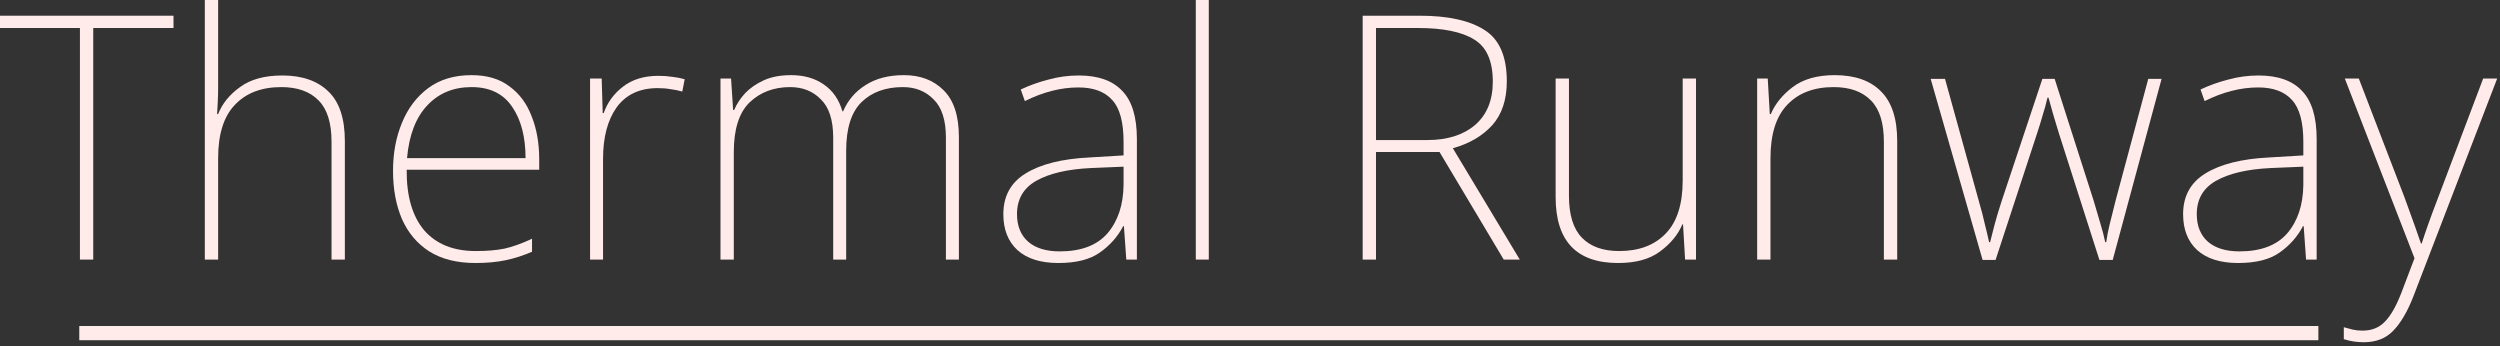 <svg width="527" height="73" viewBox="0 0 527 73" fill="none" xmlns="http://www.w3.org/2000/svg">
<rect x="0" y="0" width="527" height="73" fill="#333333" stroke="none"/>
<rect x="16.712" y="68.72" width="472" height="3" fill="#FFEBEA"/>
<path d="M19.656 54.72H16.848V5.904H0V3.312H36.576V5.904H19.656V54.72Z" fill="#FFEBEA"/>
<path d="M45.983 0V18.432C45.983 19.488 45.959 20.448 45.911 21.312C45.863 22.128 45.815 23.04 45.767 24.048H45.983C46.847 21.84 48.383 19.944 50.591 18.36C52.799 16.728 55.775 15.912 59.519 15.912C63.695 15.912 66.935 17.04 69.239 19.296C71.543 21.504 72.695 24.984 72.695 29.736V54.72H69.887V29.88C69.887 25.896 68.975 22.992 67.151 21.168C65.327 19.296 62.711 18.36 59.303 18.36C55.127 18.36 51.863 19.608 49.511 22.104C47.159 24.552 45.983 28.296 45.983 33.336V54.72H43.175V0H45.983Z" fill="#FFEBEA"/>
<path d="M99.409 15.84C102.673 15.84 105.337 16.632 107.401 18.216C109.513 19.752 111.073 21.864 112.081 24.552C113.137 27.192 113.665 30.192 113.665 33.552V35.784H85.729C85.681 41.304 86.905 45.552 89.401 48.528C91.945 51.456 95.569 52.92 100.273 52.92C102.625 52.92 104.641 52.752 106.321 52.416C108.049 52.032 109.993 51.336 112.153 50.328V53.064C110.281 53.88 108.409 54.48 106.537 54.864C104.713 55.248 102.601 55.44 100.201 55.44C96.313 55.44 93.073 54.624 90.481 52.992C87.937 51.36 86.017 49.08 84.721 46.152C83.473 43.224 82.849 39.84 82.849 36C82.849 32.304 83.473 28.944 84.721 25.92C85.969 22.848 87.817 20.4 90.265 18.576C92.713 16.752 95.761 15.84 99.409 15.84ZM99.409 18.36C95.569 18.36 92.449 19.656 90.049 22.248C87.649 24.792 86.233 28.488 85.801 33.336H110.785C110.785 28.872 109.849 25.272 107.977 22.536C106.105 19.752 103.249 18.36 99.409 18.36Z" fill="#FFEBEA"/>
<path d="M138.787 15.984C139.843 15.984 140.827 16.056 141.739 16.2C142.651 16.296 143.515 16.464 144.331 16.704L143.827 19.296C142.963 19.056 142.123 18.888 141.307 18.792C140.539 18.648 139.651 18.576 138.643 18.576C134.851 18.576 131.971 19.92 130.003 22.608C128.083 25.296 127.123 28.92 127.123 33.48V54.72H124.387V16.56H126.835L127.051 23.832H127.267C128.035 21.624 129.379 19.776 131.299 18.288C133.267 16.752 135.763 15.984 138.787 15.984Z" fill="#FFEBEA"/>
<path d="M190.542 15.84C193.998 15.84 196.782 16.896 198.894 19.008C201.054 21.12 202.134 24.408 202.134 28.872V54.72H199.398V29.016C199.398 25.32 198.534 22.632 196.806 20.952C195.126 19.224 192.966 18.36 190.326 18.36C186.678 18.36 183.774 19.416 181.614 21.528C179.454 23.64 178.374 27.048 178.374 31.752V54.72H175.638V29.016C175.638 25.32 174.774 22.632 173.046 20.952C171.366 19.224 169.206 18.36 166.566 18.36C163.11 18.36 160.254 19.44 157.998 21.6C155.79 23.76 154.686 27.24 154.686 32.04V54.72H151.878V16.56H154.11L154.542 23.184H154.758C155.286 21.936 156.054 20.76 157.062 19.656C158.118 18.552 159.438 17.64 161.022 16.92C162.606 16.2 164.526 15.84 166.782 15.84C169.47 15.84 171.75 16.488 173.622 17.784C175.542 19.08 176.862 20.976 177.582 23.472H177.726C178.734 21.12 180.318 19.272 182.478 17.928C184.638 16.536 187.326 15.84 190.542 15.84Z" fill="#FFEBEA"/>
<path d="M227.416 15.912C231.496 15.912 234.544 16.992 236.56 19.152C238.624 21.264 239.656 24.648 239.656 29.304V54.72H237.424L236.92 47.664H236.776C235.624 49.872 233.992 51.72 231.88 53.208C229.816 54.696 226.888 55.44 223.096 55.44C219.352 55.44 216.472 54.528 214.456 52.704C212.488 50.88 211.504 48.36 211.504 45.144C211.504 41.352 213.064 38.496 216.184 36.576C219.352 34.608 223.84 33.48 229.648 33.192L236.848 32.76V29.88C236.848 25.752 236.056 22.824 234.472 21.096C232.888 19.32 230.512 18.432 227.344 18.432C223.648 18.432 219.88 19.392 216.04 21.312L215.176 18.864C217 18 218.944 17.304 221.008 16.776C223.072 16.2 225.208 15.912 227.416 15.912ZM236.848 35.136L229.936 35.424C225.04 35.664 221.224 36.552 218.488 38.088C215.752 39.624 214.384 41.976 214.384 45.144C214.384 47.64 215.176 49.584 216.76 50.976C218.344 52.32 220.552 52.992 223.384 52.992C227.896 52.992 231.256 51.72 233.464 49.176C235.672 46.584 236.8 43.176 236.848 38.952V35.136Z" fill="#FFEBEA"/>
<path d="M254.811 54.72H252.075V0H254.811V54.72Z" fill="#FFEBEA"/>
<path d="M299.275 3.312C305.275 3.312 309.835 4.32 312.955 6.336C316.075 8.304 317.635 11.904 317.635 17.136C317.635 21.024 316.603 24.12 314.539 26.424C312.475 28.68 309.715 30.288 306.259 31.248L320.371 54.72H316.987L303.451 32.04H290.059V54.72H287.251V3.312H299.275ZM298.915 5.904H290.059V29.52H300.931C305.107 29.52 308.443 28.464 310.939 26.352C313.435 24.192 314.683 21.144 314.683 17.208C314.683 12.888 313.387 9.936 310.795 8.352C308.203 6.72 304.243 5.904 298.915 5.904Z" fill="#FFEBEA"/>
<path d="M357.519 16.56V54.72H355.215L354.783 47.304H354.639C353.727 49.464 352.167 51.36 349.959 52.992C347.799 54.624 344.847 55.44 341.103 55.44C332.319 55.44 327.927 50.808 327.927 41.544V16.56H330.735V41.256C330.735 45.288 331.647 48.24 333.471 50.112C335.295 51.984 337.911 52.92 341.319 52.92C345.495 52.92 348.759 51.696 351.111 49.248C353.511 46.8 354.711 43.056 354.711 38.016V16.56H357.519Z" fill="#FFEBEA"/>
<path d="M386.753 15.84C390.977 15.84 394.217 16.968 396.473 19.224C398.777 21.48 399.929 24.984 399.929 29.736V54.72H397.121V29.88C397.121 25.896 396.209 22.992 394.385 21.168C392.561 19.296 389.945 18.36 386.537 18.36C382.361 18.36 379.097 19.608 376.745 22.104C374.393 24.552 373.217 28.296 373.217 33.336V54.72H370.409V16.56H372.641L373.073 24.048H373.289C374.201 21.888 375.737 19.992 377.897 18.36C380.105 16.68 383.057 15.84 386.753 15.84Z" fill="#FFEBEA"/>
<path d="M442.555 54.792L433.987 28.008C433.555 26.616 433.171 25.344 432.835 24.192C432.499 23.04 432.163 21.84 431.827 20.592H431.611C431.323 21.84 430.987 23.064 430.603 24.264C430.267 25.464 429.883 26.712 429.451 28.008L420.667 54.792H417.931L406.987 16.632H410.011L417.067 42.12C417.691 44.28 418.147 46.032 418.435 47.376C418.771 48.672 419.059 49.896 419.299 51.048H419.515C419.803 49.896 420.115 48.672 420.451 47.376C420.787 46.08 421.291 44.4 421.963 42.336L430.531 16.632H433.123L441.331 42.264C441.859 44.088 442.339 45.72 442.771 47.16C443.203 48.552 443.539 49.848 443.779 51.048H443.995C444.139 49.896 444.379 48.648 444.715 47.304C445.051 45.912 445.483 44.184 446.011 42.12L452.851 16.632H455.659L445.363 54.792H442.555Z" fill="#FFEBEA"/>
<path d="M476.111 15.912C480.191 15.912 483.239 16.992 485.255 19.152C487.319 21.264 488.351 24.648 488.351 29.304V54.72H486.119L485.615 47.664H485.471C484.319 49.872 482.687 51.72 480.575 53.208C478.511 54.696 475.583 55.44 471.791 55.44C468.047 55.44 465.167 54.528 463.151 52.704C461.183 50.88 460.199 48.36 460.199 45.144C460.199 41.352 461.759 38.496 464.879 36.576C468.047 34.608 472.535 33.48 478.343 33.192L485.543 32.76V29.88C485.543 25.752 484.751 22.824 483.167 21.096C481.583 19.32 479.207 18.432 476.039 18.432C472.343 18.432 468.575 19.392 464.735 21.312L463.871 18.864C465.695 18 467.639 17.304 469.703 16.776C471.767 16.2 473.903 15.912 476.111 15.912ZM485.543 35.136L478.631 35.424C473.735 35.664 469.919 36.552 467.183 38.088C464.447 39.624 463.079 41.976 463.079 45.144C463.079 47.64 463.871 49.584 465.455 50.976C467.039 52.32 469.247 52.992 472.079 52.992C476.591 52.992 479.951 51.72 482.159 49.176C484.367 46.584 485.495 43.176 485.543 38.952V35.136Z" fill="#FFEBEA"/>
<path d="M494.29 16.56H497.242L506.818 41.472C507.634 43.68 508.33 45.6 508.906 47.232C509.482 48.864 509.962 50.232 510.346 51.336H510.49C510.826 50.28 511.282 48.936 511.858 47.304C512.434 45.672 513.13 43.8 513.946 41.688L523.45 16.56H526.402L508.762 62.424C507.514 65.64 506.098 68.064 504.514 69.696C502.978 71.328 500.89 72.144 498.25 72.144C496.81 72.144 495.418 71.928 494.074 71.496V68.976C494.746 69.168 495.37 69.336 495.946 69.48C496.57 69.624 497.266 69.696 498.034 69.696C499.954 69.696 501.514 69.072 502.714 67.824C503.962 66.576 505.138 64.512 506.242 61.632L508.978 54.432L494.29 16.56Z" fill="#FFEBEA"/>
</svg>
